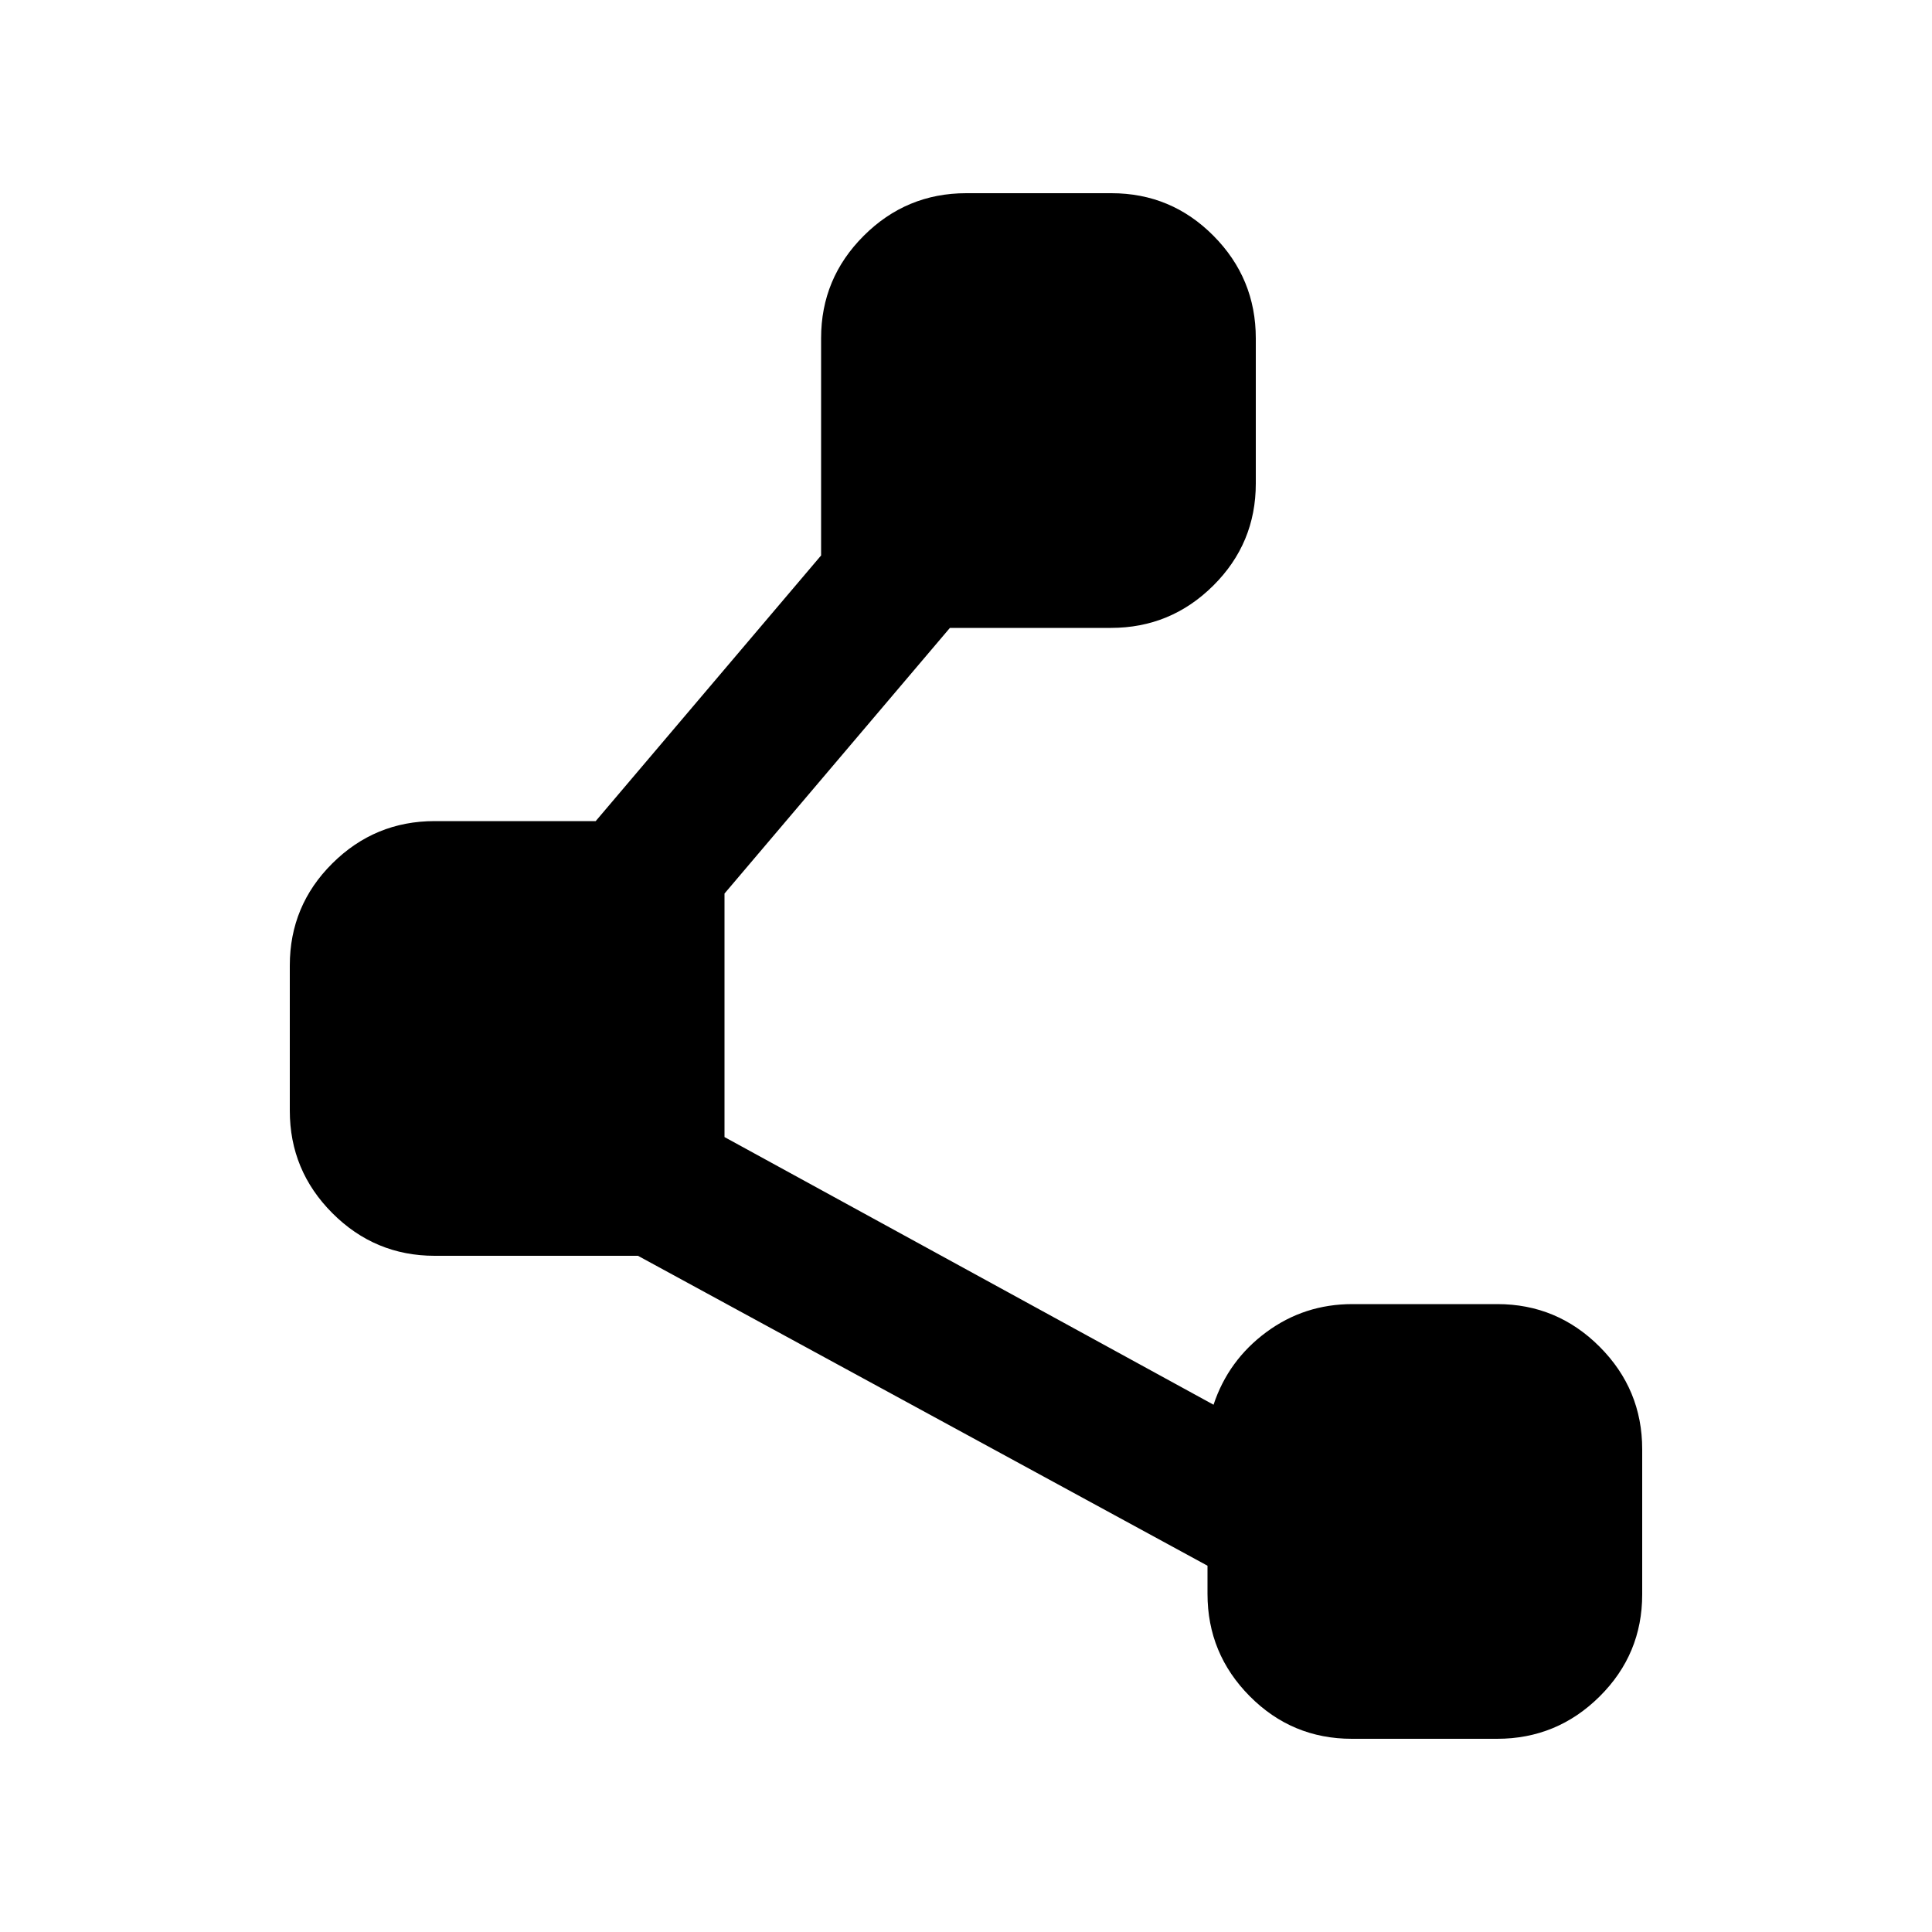 <svg xmlns="http://www.w3.org/2000/svg" height="20" viewBox="0 -960 960 960" width="20"><path d="M600-168v-14L317-336H216q-29.7 0-50.85-21.19Q144-378.37 144-408.12v-72.13Q144-510 165.15-531T216-552h80l112-132v-108q0-29.7 21.19-50.85Q450.37-864 480.12-864h72.13Q582-864 603-842.81q21 21.18 21 50.93v72.13Q624-690 602.85-669T552-648h-80L360-516v121l243 133q7.36-22.12 26.22-36.06Q648.08-312 672-312h72q29.7 0 50.85 21.19Q816-269.63 816-239.88v72.13Q816-138 794.81-117q-21.18 21-50.93 21h-72.13Q642-96 621-117.15T600-168Z"/></svg>